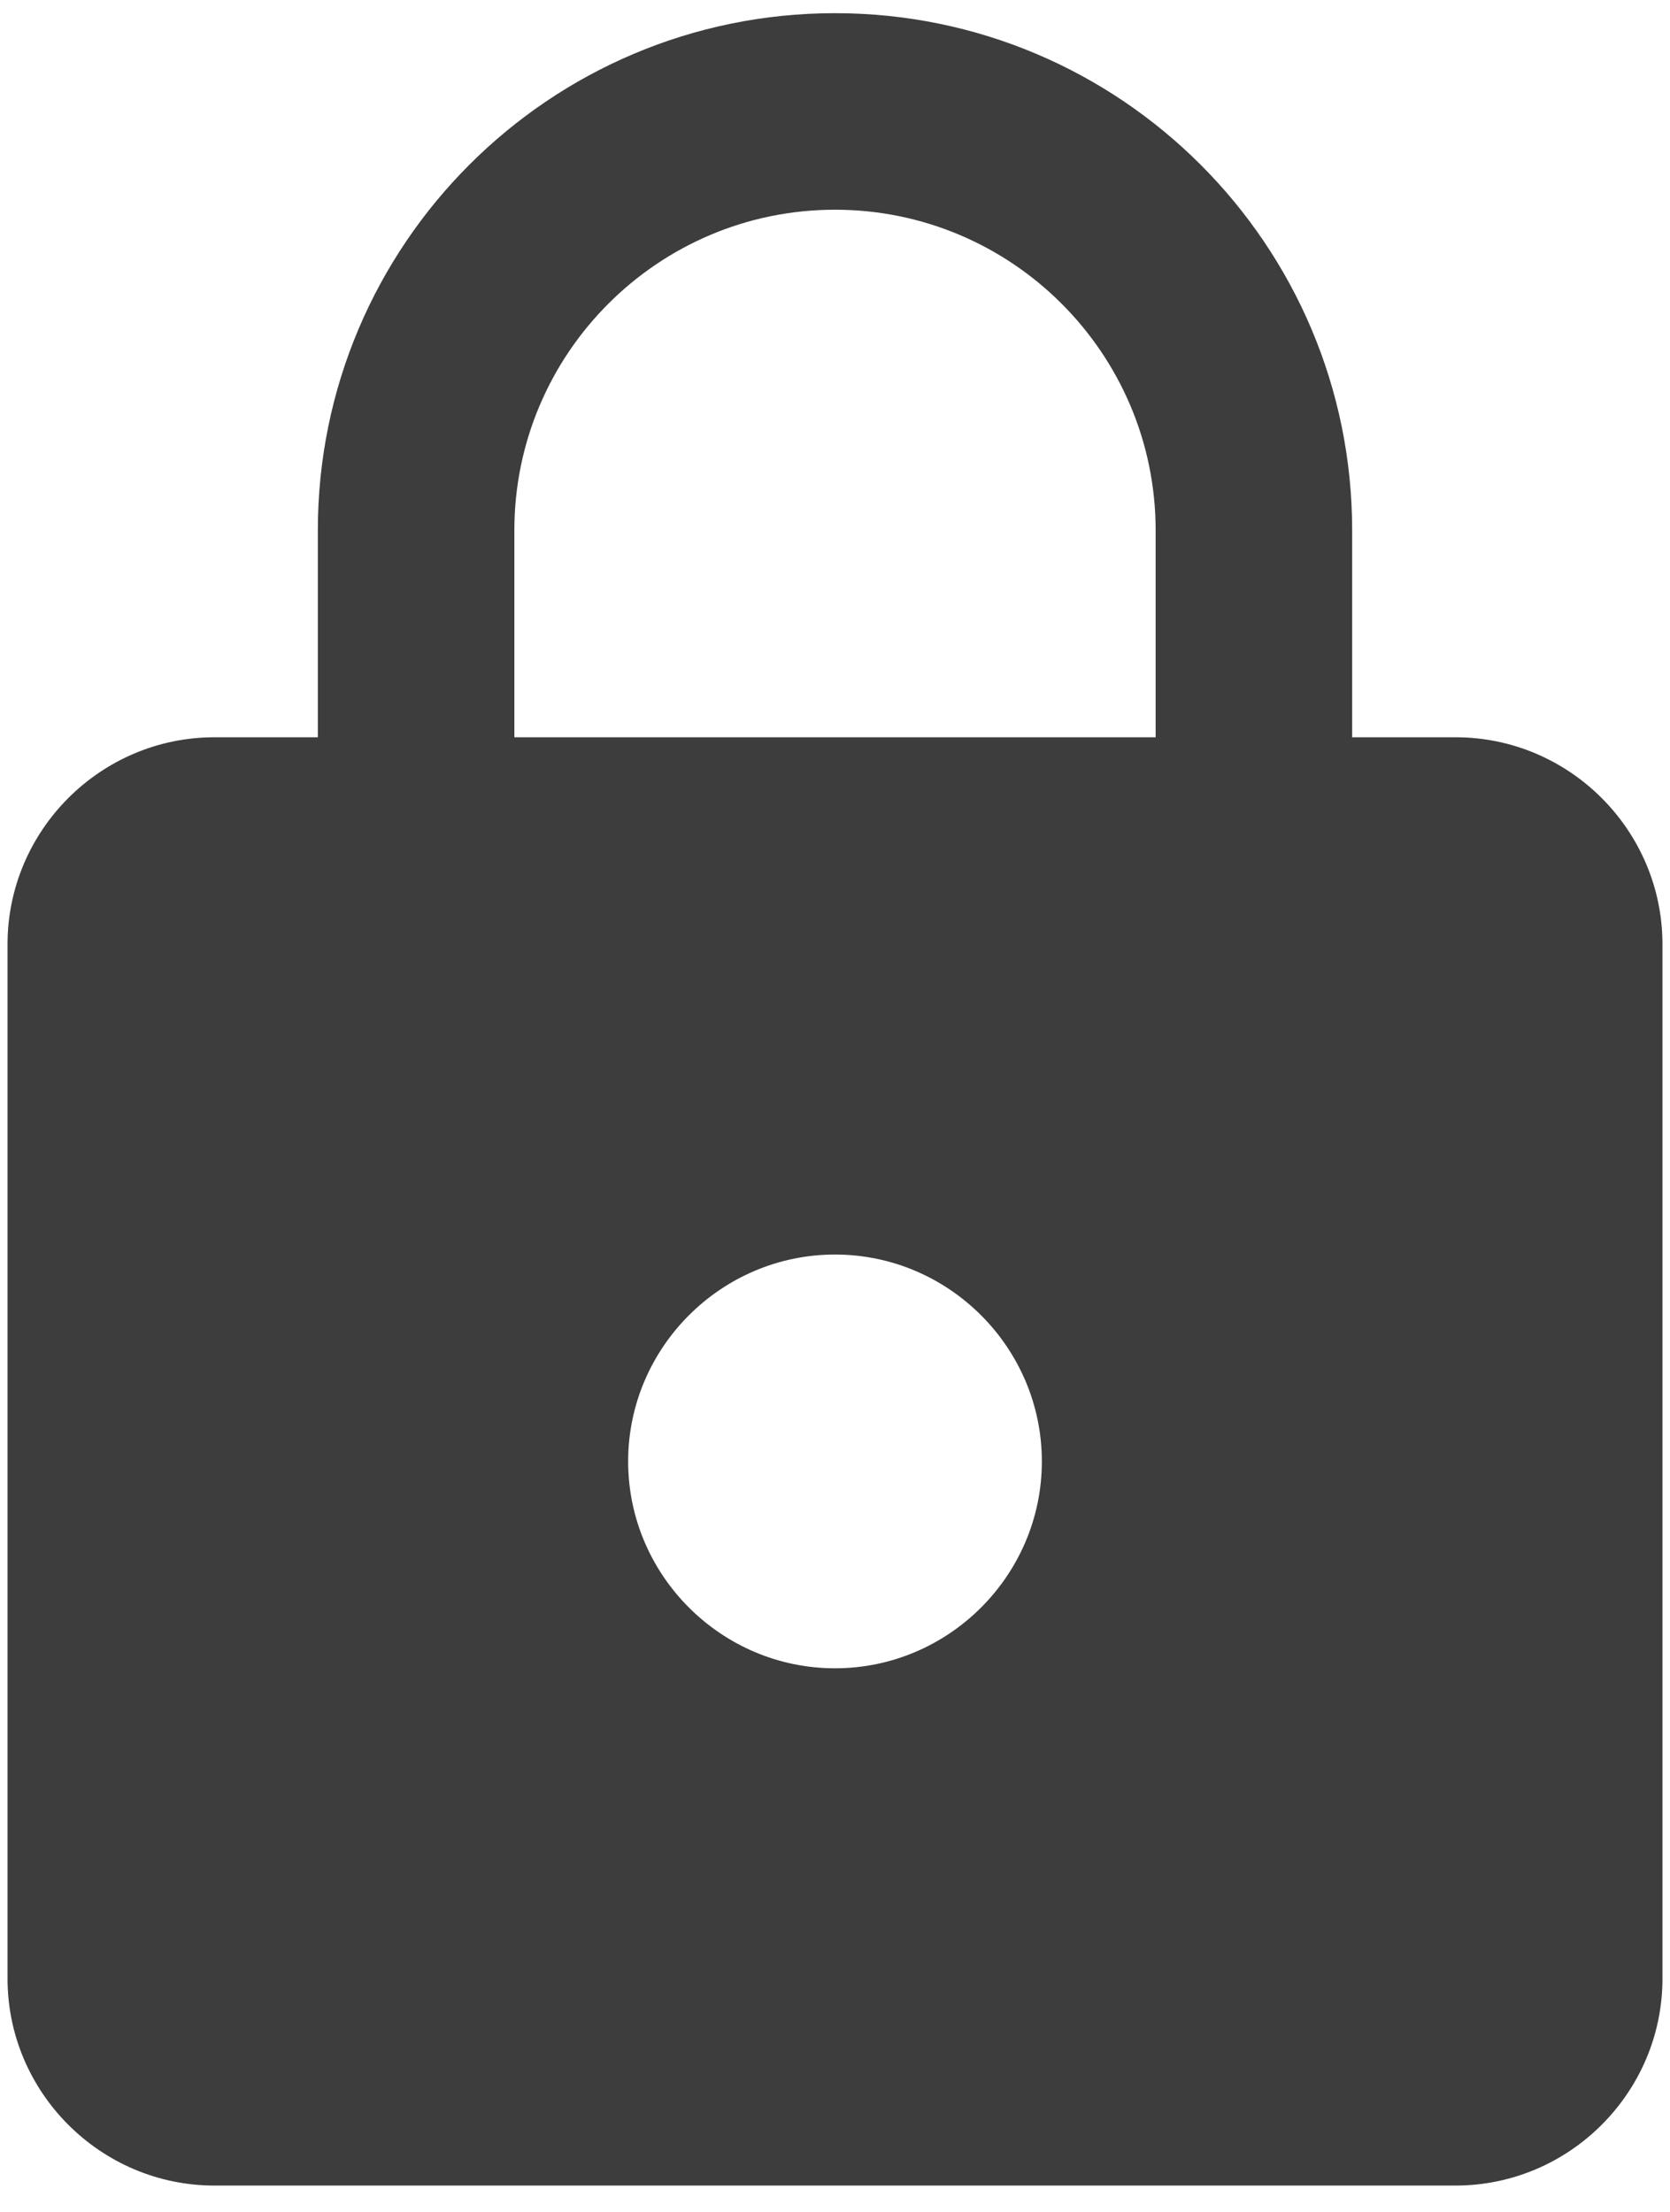 <svg width="37" height="49" viewBox="0 0 37 49" fill="none" xmlns="http://www.w3.org/2000/svg">
<path d="M32.25 16.333H29.958V11.75C29.958 5.425 24.825 0.292 18.5 0.292C12.175 0.292 7.042 5.425 7.042 11.75V16.333H4.75C2.229 16.333 0.167 18.396 0.167 20.917V43.833C0.167 46.354 2.229 48.417 4.75 48.417H32.25C34.771 48.417 36.833 46.354 36.833 43.833V20.917C36.833 18.396 34.771 16.333 32.25 16.333ZM18.5 36.958C15.979 36.958 13.917 34.896 13.917 32.375C13.917 29.854 15.979 27.792 18.5 27.792C21.021 27.792 23.083 29.854 23.083 32.375C23.083 34.896 21.021 36.958 18.5 36.958ZM25.604 16.333H11.396V11.75C11.396 7.831 14.581 4.646 18.5 4.646C22.419 4.646 25.604 7.831 25.604 11.75V16.333Z" fill="#3D3D3D"/>
</svg>
